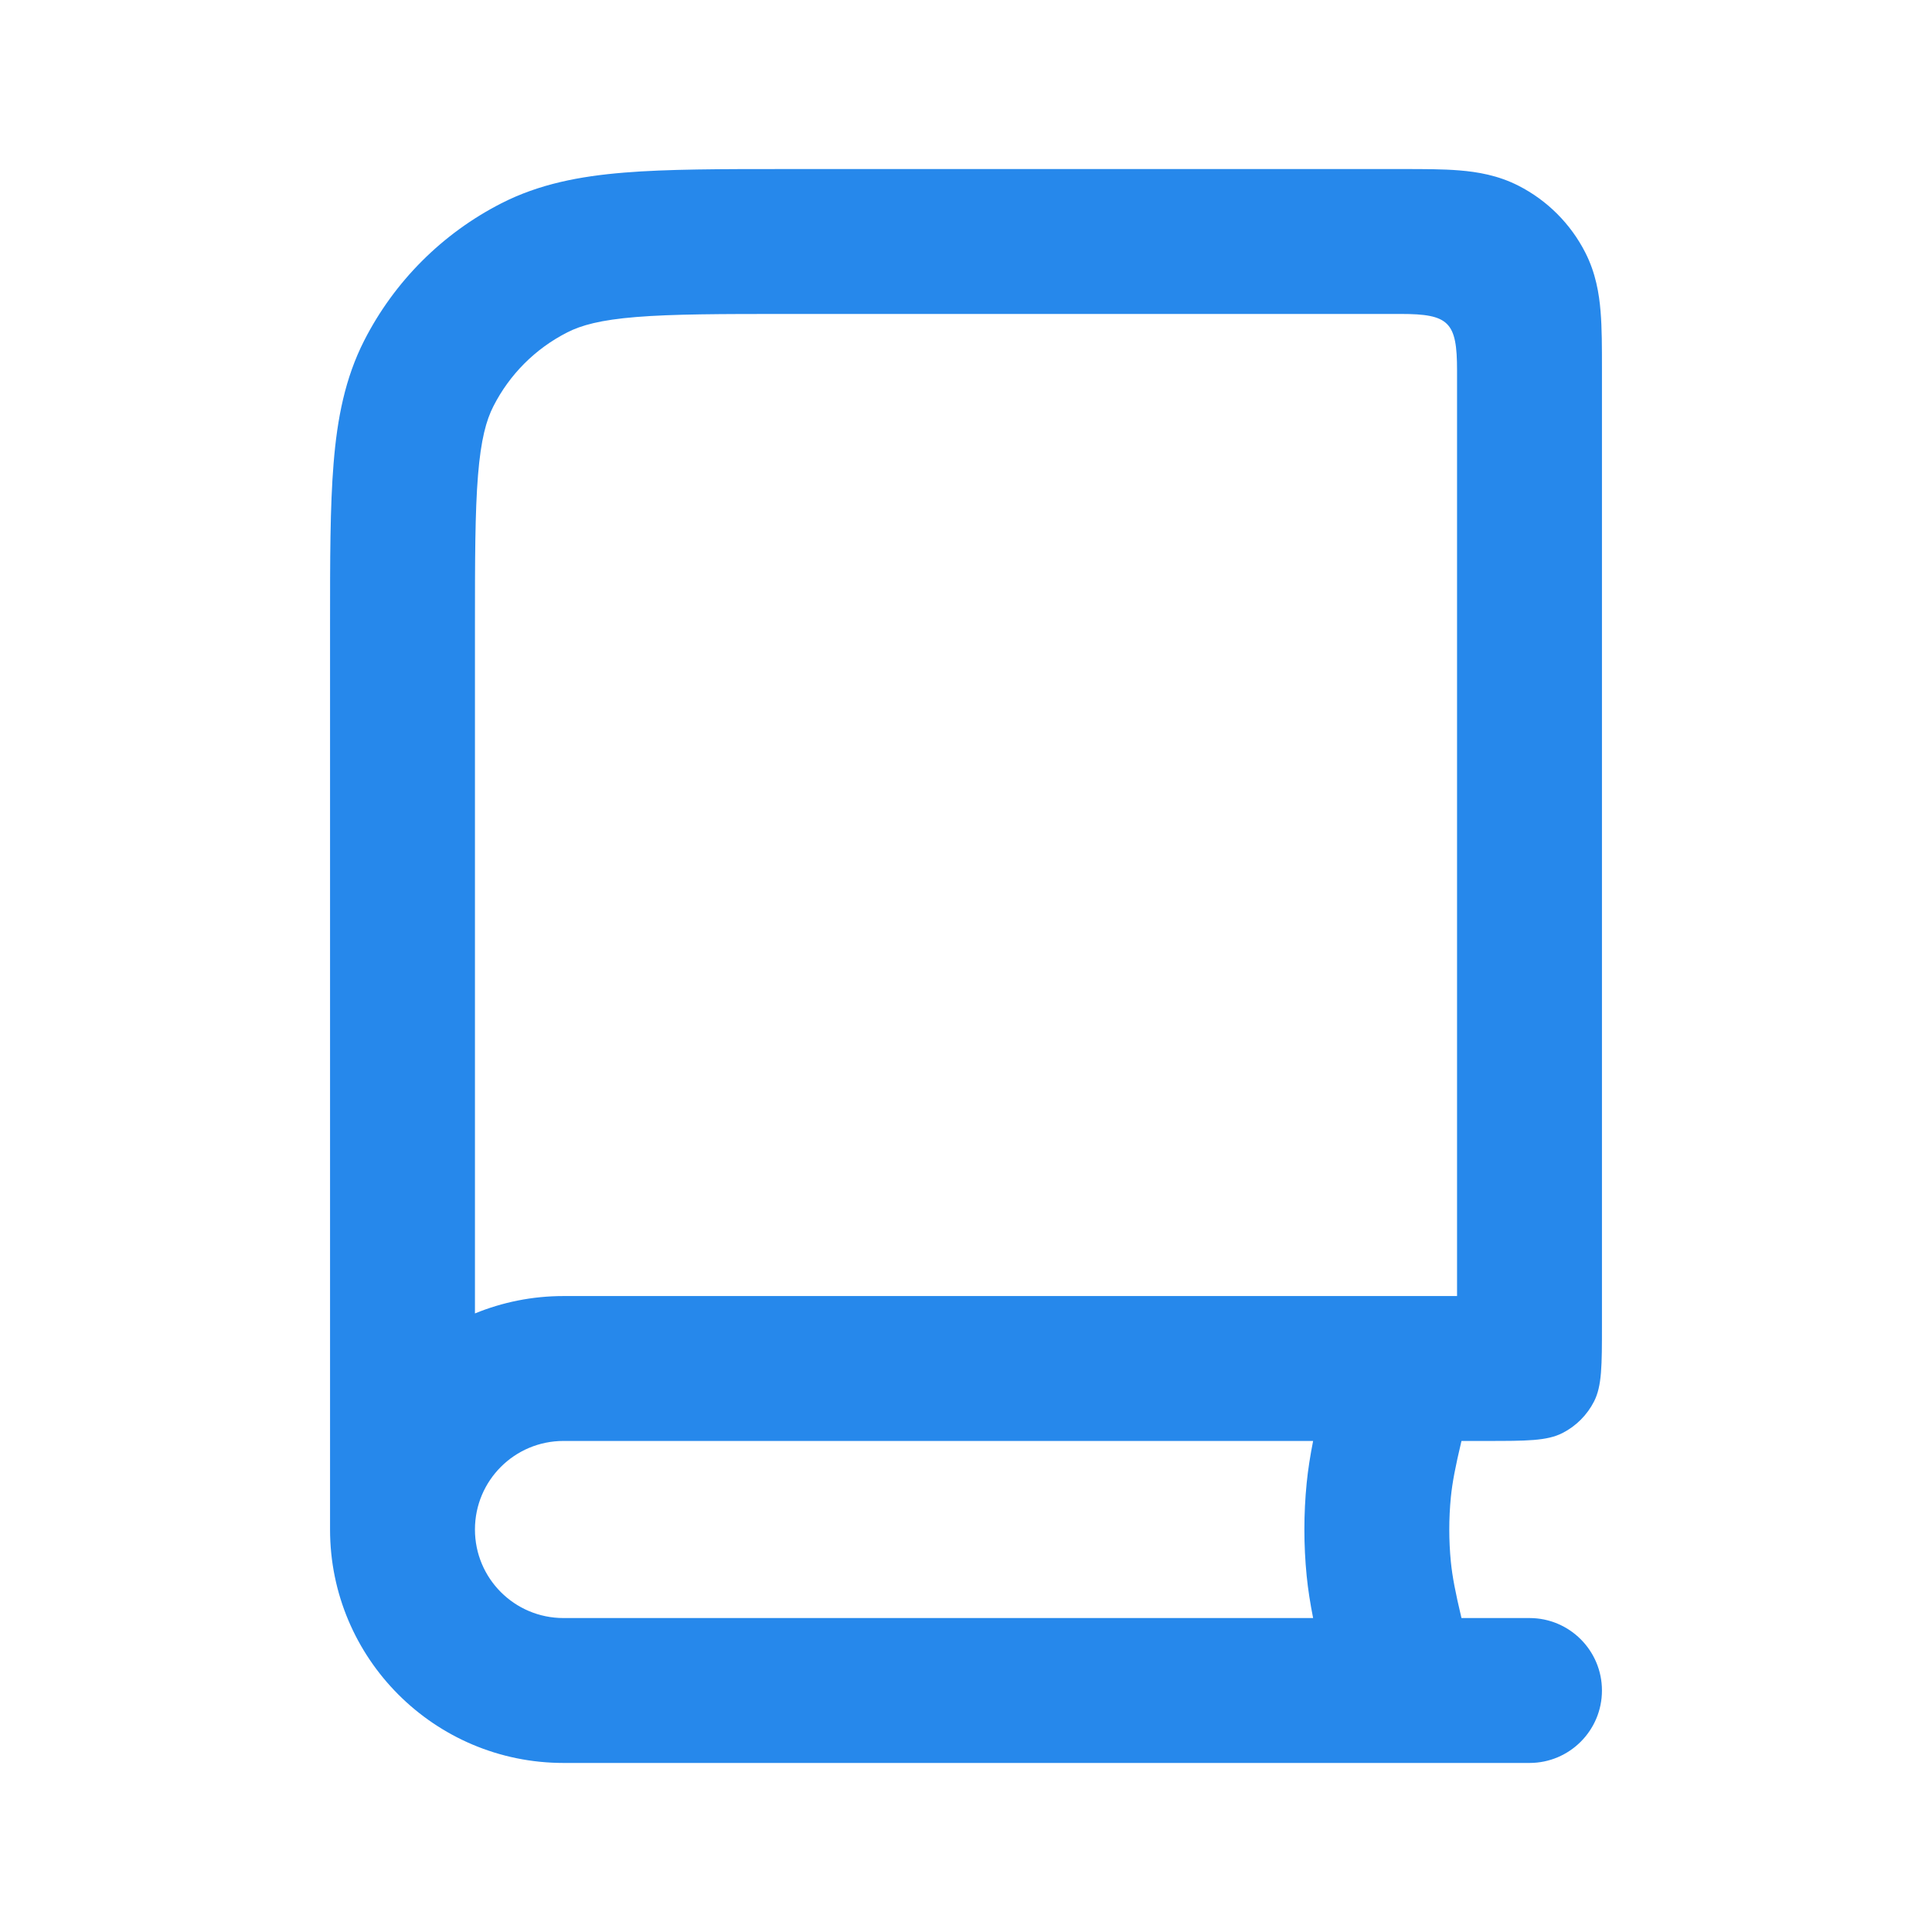 <svg width="24" height="24" viewBox="0 0 24 24" fill="none" xmlns="http://www.w3.org/2000/svg">
<path fill-rule="evenodd" clip-rule="evenodd" d="M17.4 3.9H9.8C8.945 3.9 8.358 3.901 7.903 3.938C7.458 3.974 7.219 4.041 7.047 4.129C6.651 4.33 6.33 4.651 6.129 5.047C6.041 5.219 5.974 5.458 5.938 5.903C5.901 6.358 5.9 6.945 5.9 7.8V16.316C6.239 16.177 6.611 16.1 7 16.1H18.1V4.6C18.1 4 18 3.9 17.4 3.9ZM4.1 7.762C4.1 6.954 4.1 6.293 4.144 5.756C4.189 5.2 4.286 4.698 4.525 4.229C4.899 3.496 5.496 2.899 6.229 2.525C6.698 2.286 7.2 2.189 7.756 2.144C8.293 2.1 8.954 2.1 9.762 2.1L17.43 2.1C17.684 2.1 17.926 2.1 18.13 2.117C18.352 2.135 18.608 2.177 18.863 2.307C19.22 2.489 19.511 2.78 19.693 3.137C19.823 3.392 19.865 3.648 19.883 3.87C19.9 4.074 19.9 4.316 19.9 4.57L19.9 16.46C19.9 16.964 19.9 17.216 19.802 17.409C19.716 17.578 19.578 17.716 19.409 17.802C19.216 17.9 18.964 17.9 18.46 17.9H18.155C18.079 18.221 18.042 18.411 18.023 18.599C17.997 18.866 17.997 19.134 18.023 19.401C18.042 19.589 18.079 19.779 18.155 20.1H19C19.497 20.1 19.9 20.503 19.9 21C19.9 21.497 19.497 21.9 19 21.9H7C5.398 21.9 4.1 20.602 4.1 19C4.1 15.254 4.1 11.508 4.1 7.762ZM16.312 20.1C16.276 19.917 16.249 19.748 16.232 19.577C16.194 19.193 16.194 18.807 16.232 18.423C16.249 18.252 16.276 18.083 16.312 17.9H7C6.392 17.9 5.9 18.392 5.9 19C5.9 19.608 6.392 20.1 7 20.1H16.312Z" fill="#2688EB"/>
</svg>
